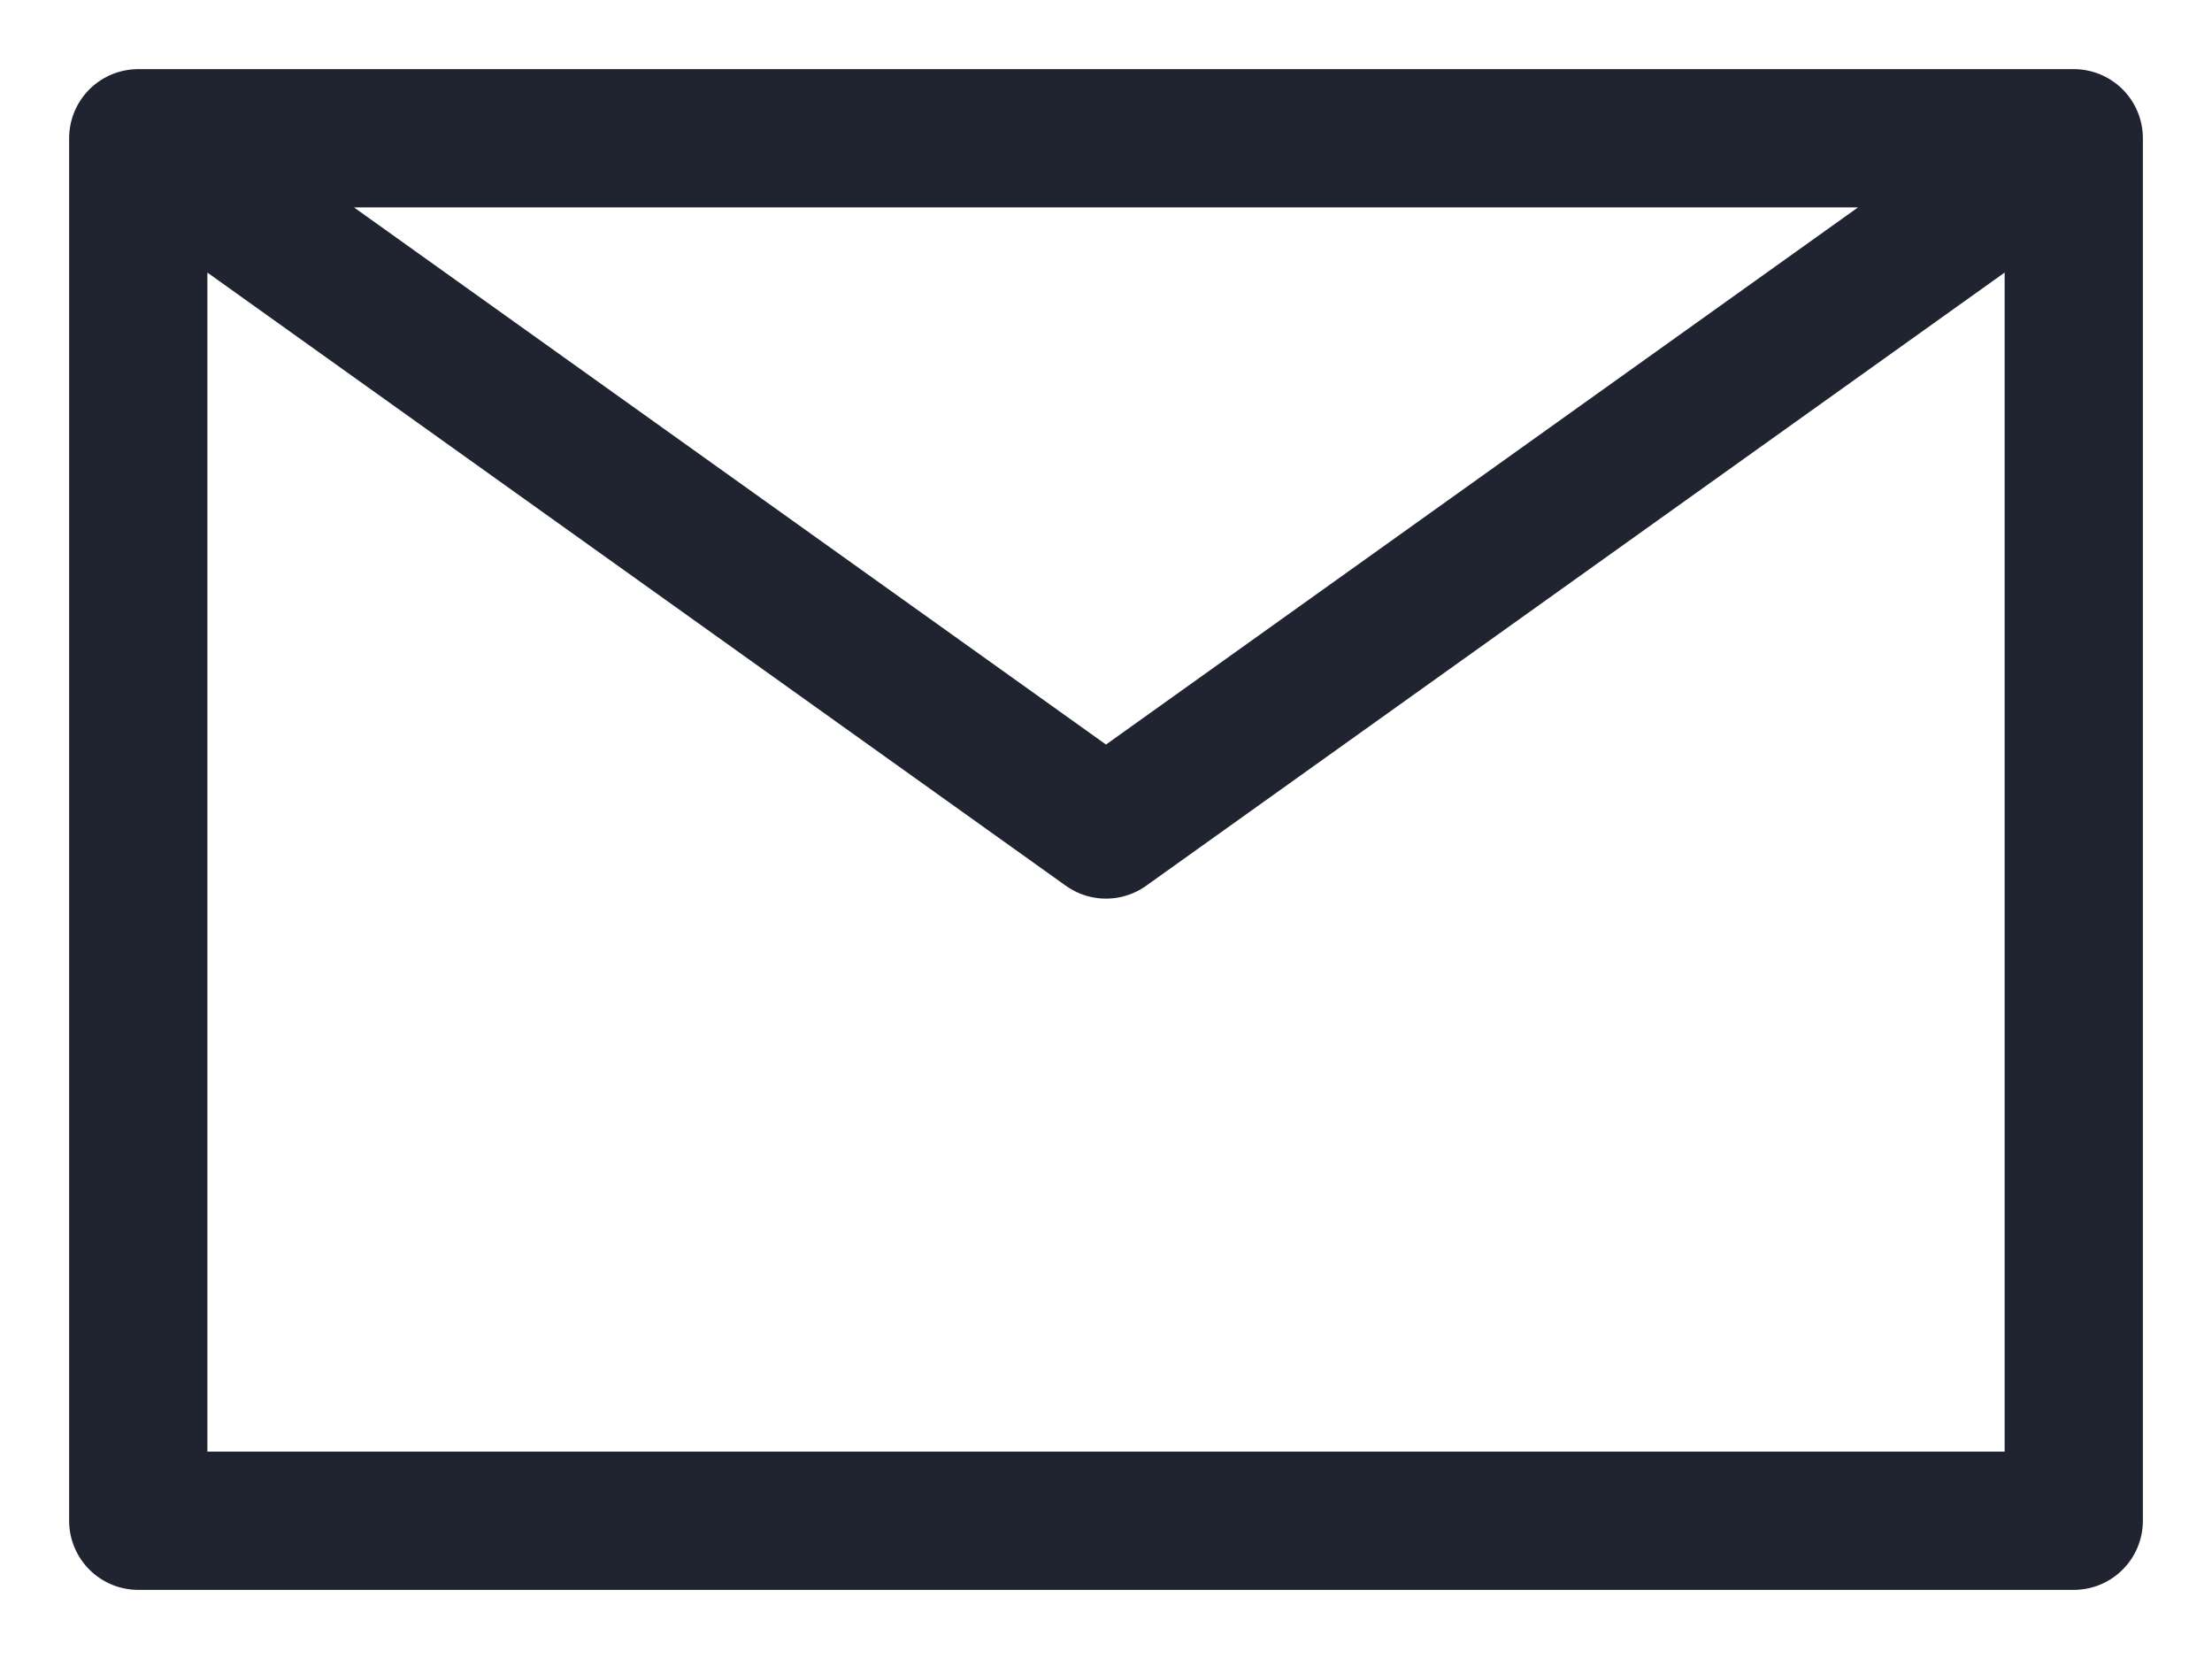 <svg width="16" height="12" viewBox="0 0 16 12" fill="none" xmlns="http://www.w3.org/2000/svg">
<path d="M1 1L8 6L15 1M1 11H15V1H1V11Z" stroke="#1F2430" stroke-linecap="round" stroke-linejoin="round"/>
</svg>
